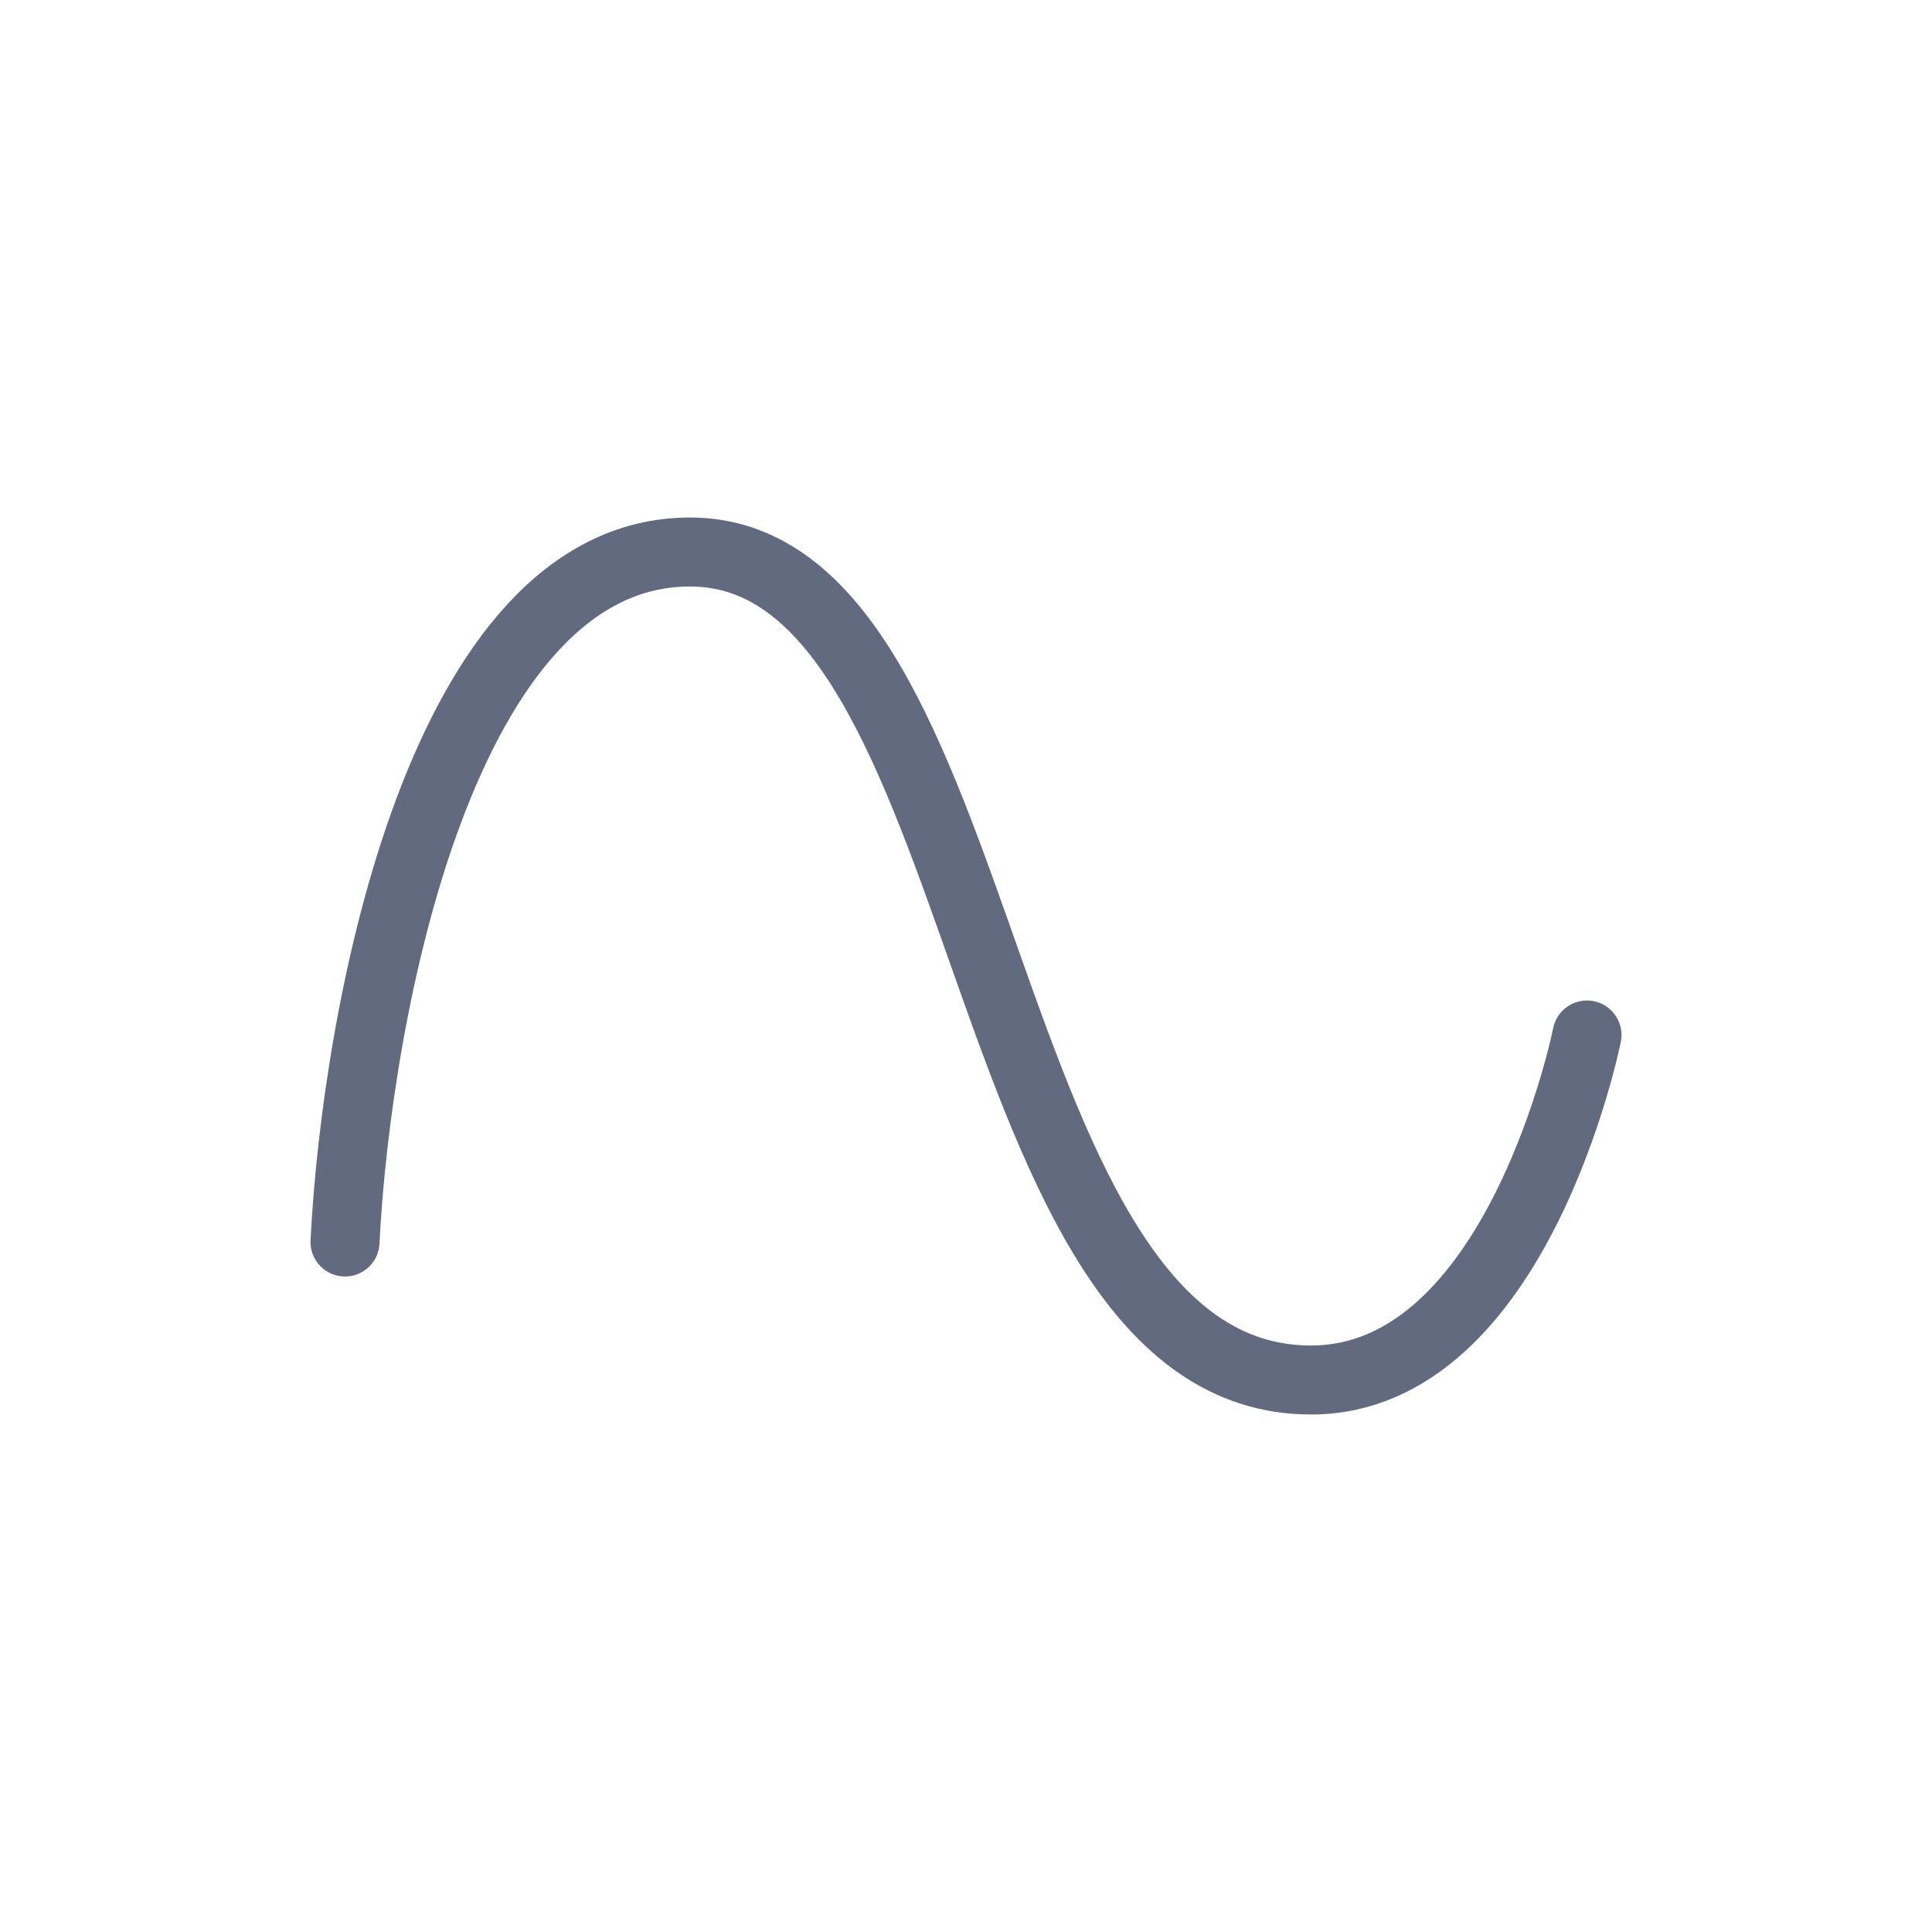 <svg width="28" height="28" viewBox="0 0 28 28" fill="none" xmlns="http://www.w3.org/2000/svg">
<path d="M5 18C5.167 14.667 6.4 8 10 8C14.5 8 14 20 19 20C22 20 23 15 23 15" stroke="#626A80" stroke-linecap="round"/>
</svg>
